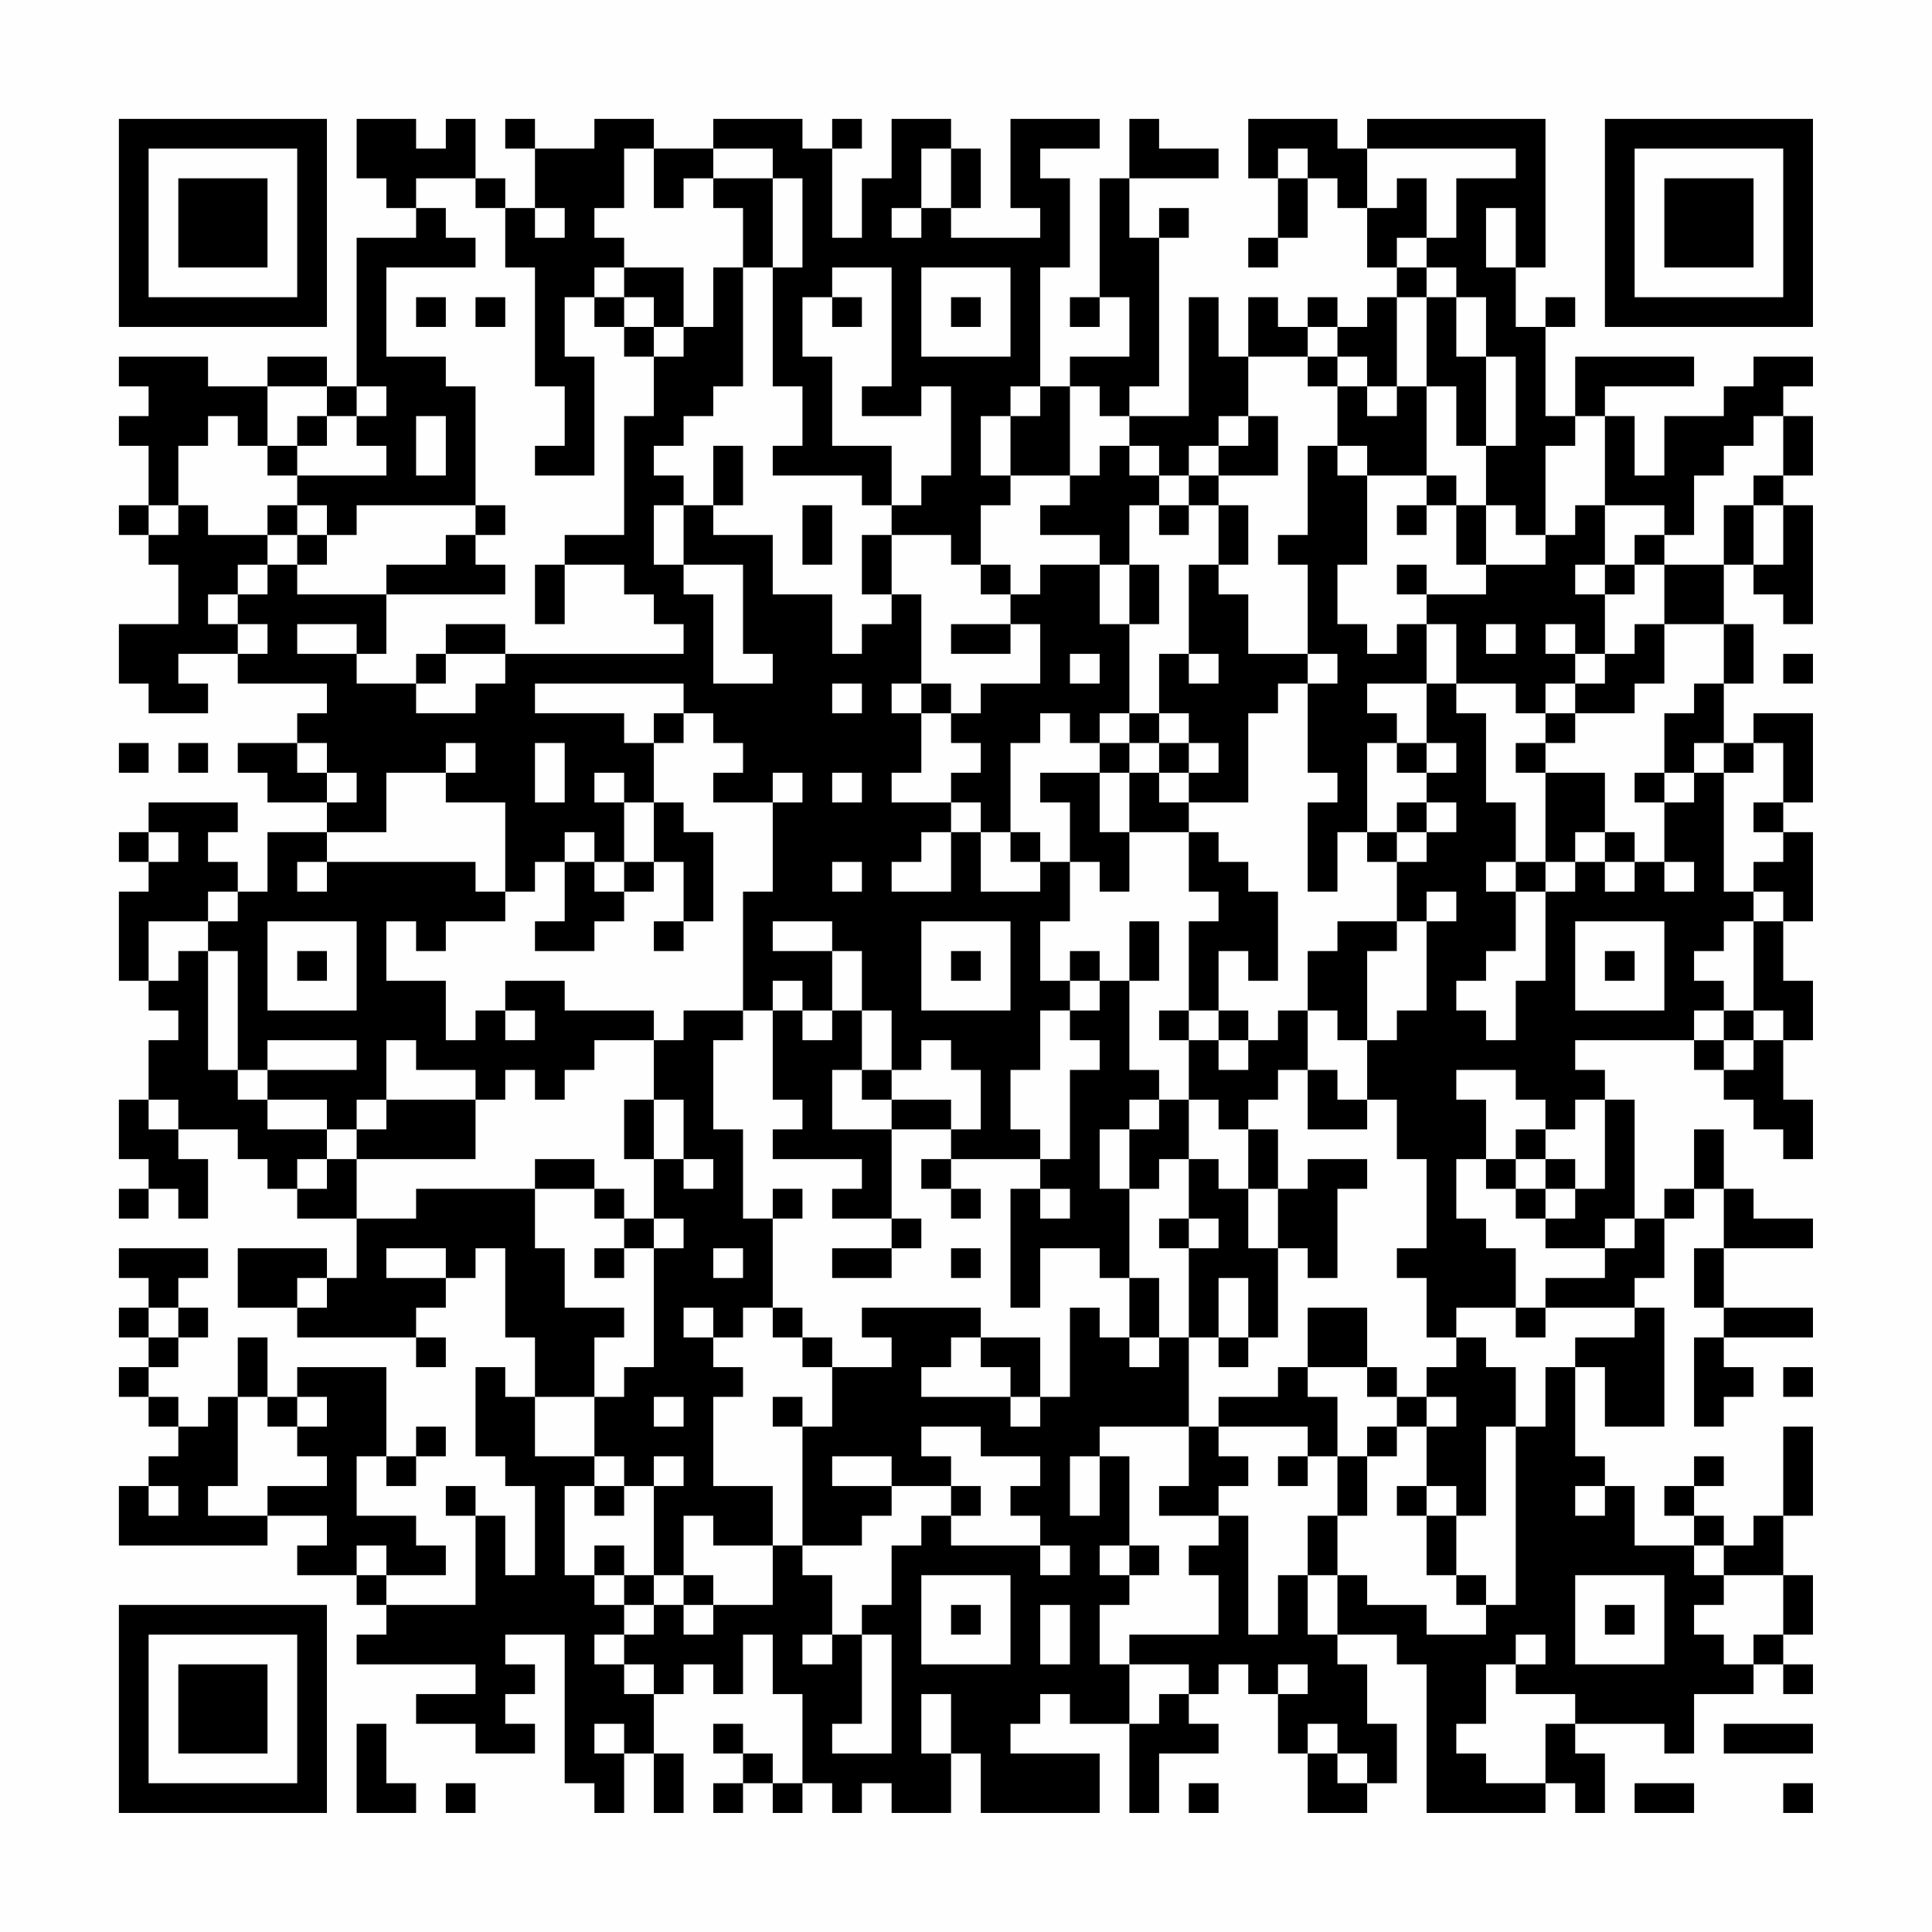 <?xml version="1.0" encoding="UTF-8"?>
<svg xmlns="http://www.w3.org/2000/svg" version="1.1" width="300" height="300" viewBox="0 0 300 300"><rect x="0" y="0" width="300" height="300" fill="#fefefe"/><g transform="scale(4.615)"><g transform="translate(4,4)"><path fill-rule="evenodd" d="M8 0L8 2L9 2L9 3L10 3L10 4L8 4L8 9L7 9L7 8L5 8L5 9L3 9L3 8L0 8L0 9L1 9L1 10L0 10L0 11L1 11L1 13L0 13L0 14L1 14L1 15L2 15L2 17L0 17L0 19L1 19L1 20L3 20L3 19L2 19L2 18L4 18L4 19L7 19L7 20L6 20L6 21L4 21L4 22L5 22L5 23L7 23L7 24L5 24L5 26L4 26L4 25L3 25L3 24L4 24L4 23L1 23L1 24L0 24L0 25L1 25L1 26L0 26L0 29L1 29L1 30L2 30L2 31L1 31L1 33L0 33L0 35L1 35L1 36L0 36L0 37L1 37L1 36L2 36L2 37L3 37L3 35L2 35L2 34L4 34L4 35L5 35L5 36L6 36L6 37L8 37L8 39L7 39L7 38L4 38L4 40L6 40L6 41L10 41L10 42L11 42L11 41L10 41L10 40L11 40L11 39L12 39L12 38L13 38L13 41L14 41L14 43L13 43L13 42L12 42L12 45L13 45L13 46L14 46L14 49L13 49L13 47L12 47L12 46L11 46L11 47L12 47L12 50L9 50L9 49L11 49L11 48L10 48L10 47L8 47L8 45L9 45L9 46L10 46L10 45L11 45L11 44L10 44L10 45L9 45L9 42L6 42L6 43L5 43L5 41L4 41L4 43L3 43L3 44L2 44L2 43L1 43L1 42L2 42L2 41L3 41L3 40L2 40L2 39L3 39L3 38L0 38L0 39L1 39L1 40L0 40L0 41L1 41L1 42L0 42L0 43L1 43L1 44L2 44L2 45L1 45L1 46L0 46L0 48L5 48L5 47L7 47L7 48L6 48L6 49L8 49L8 50L9 50L9 51L8 51L8 52L12 52L12 53L10 53L10 54L12 54L12 55L14 55L14 54L13 54L13 53L14 53L14 52L13 52L13 51L15 51L15 56L16 56L16 57L17 57L17 55L18 55L18 57L19 57L19 55L18 55L18 53L19 53L19 52L20 52L20 53L21 53L21 51L22 51L22 53L23 53L23 56L22 56L22 55L21 55L21 54L20 54L20 55L21 55L21 56L20 56L20 57L21 57L21 56L22 56L22 57L23 57L23 56L24 56L24 57L25 57L25 56L26 56L26 57L28 57L28 55L29 55L29 57L33 57L33 55L30 55L30 54L31 54L31 53L32 53L32 54L34 54L34 57L35 57L35 55L37 55L37 54L36 54L36 53L37 53L37 52L38 52L38 53L39 53L39 55L40 55L40 57L42 57L42 56L43 56L43 54L42 54L42 52L41 52L41 51L43 51L43 52L44 52L44 57L48 57L48 56L49 56L49 57L50 57L50 55L49 55L49 54L52 54L52 55L53 55L53 53L55 53L55 52L56 52L56 53L57 53L57 52L56 52L56 51L57 51L57 49L56 49L56 47L57 47L57 44L56 44L56 47L55 47L55 48L54 48L54 47L53 47L53 46L54 46L54 45L53 45L53 46L52 46L52 47L53 47L53 48L51 48L51 46L50 46L50 45L49 45L49 42L50 42L50 44L52 44L52 40L51 40L51 39L52 39L52 37L53 37L53 36L54 36L54 38L53 38L53 40L54 40L54 41L53 41L53 44L54 44L54 43L55 43L55 42L54 42L54 41L57 41L57 40L54 40L54 38L57 38L57 37L55 37L55 36L54 36L54 34L53 34L53 36L52 36L52 37L51 37L51 33L50 33L50 32L49 32L49 31L53 31L53 32L54 32L54 33L55 33L55 34L56 34L56 35L57 35L57 33L56 33L56 31L57 31L57 29L56 29L56 27L57 27L57 24L56 24L56 23L57 23L57 20L55 20L55 21L54 21L54 19L55 19L55 17L54 17L54 15L55 15L55 16L56 16L56 17L57 17L57 13L56 13L56 12L57 12L57 10L56 10L56 9L57 9L57 8L55 8L55 9L54 9L54 10L52 10L52 12L51 12L51 10L50 10L50 9L53 9L53 8L49 8L49 10L48 10L48 7L49 7L49 6L48 6L48 7L47 7L47 5L48 5L48 0L42 0L42 1L41 1L41 0L38 0L38 2L39 2L39 4L38 4L38 5L39 5L39 4L40 4L40 2L41 2L41 3L42 3L42 5L43 5L43 6L42 6L42 7L41 7L41 6L40 6L40 7L39 7L39 6L38 6L38 8L37 8L37 6L36 6L36 10L34 10L34 9L35 9L35 4L36 4L36 3L35 3L35 4L34 4L34 2L37 2L37 1L35 1L35 0L34 0L34 2L33 2L33 6L32 6L32 7L33 7L33 6L34 6L34 8L32 8L32 9L31 9L31 5L32 5L32 2L31 2L31 1L33 1L33 0L30 0L30 3L31 3L31 4L28 4L28 3L29 3L29 1L28 1L28 0L26 0L26 2L25 2L25 4L24 4L24 1L25 1L25 0L24 0L24 1L23 1L23 0L20 0L20 1L18 1L18 0L16 0L16 1L14 1L14 0L13 0L13 1L14 1L14 3L13 3L13 2L12 2L12 0L11 0L11 1L10 1L10 0ZM17 1L17 3L16 3L16 4L17 4L17 5L16 5L16 6L15 6L15 8L16 8L16 12L14 12L14 11L15 11L15 9L14 9L14 5L13 5L13 3L12 3L12 2L10 2L10 3L11 3L11 4L12 4L12 5L9 5L9 8L11 8L11 9L12 9L12 13L8 13L8 14L7 14L7 13L6 13L6 12L9 12L9 11L8 11L8 10L9 10L9 9L8 9L8 10L7 10L7 9L5 9L5 11L4 11L4 10L3 10L3 11L2 11L2 13L1 13L1 14L2 14L2 13L3 13L3 14L5 14L5 15L4 15L4 16L3 16L3 17L4 17L4 18L5 18L5 17L4 17L4 16L5 16L5 15L6 15L6 16L9 16L9 18L8 18L8 17L6 17L6 18L8 18L8 19L10 19L10 20L12 20L12 19L13 19L13 18L19 18L19 17L18 17L18 16L17 16L17 15L15 15L15 14L17 14L17 10L18 10L18 8L19 8L19 7L20 7L20 5L21 5L21 9L20 9L20 10L19 10L19 11L18 11L18 12L19 12L19 13L18 13L18 15L19 15L19 16L20 16L20 19L22 19L22 18L21 18L21 15L19 15L19 13L20 13L20 14L22 14L22 16L24 16L24 18L25 18L25 17L26 17L26 16L27 16L27 19L26 19L26 20L27 20L27 22L26 22L26 23L28 23L28 24L27 24L27 25L26 25L26 26L28 26L28 24L29 24L29 26L31 26L31 25L32 25L32 27L31 27L31 29L32 29L32 30L31 30L31 32L30 32L30 34L31 34L31 35L28 35L28 34L29 34L29 32L28 32L28 31L27 31L27 32L26 32L26 30L25 30L25 28L24 28L24 27L22 27L22 28L24 28L24 30L23 30L23 29L22 29L22 30L21 30L21 26L22 26L22 23L23 23L23 22L22 22L22 23L20 23L20 22L21 22L21 21L20 21L20 20L19 20L19 19L14 19L14 20L17 20L17 21L18 21L18 23L17 23L17 22L16 22L16 23L17 23L17 25L16 25L16 24L15 24L15 25L14 25L14 26L13 26L13 23L11 23L11 22L12 22L12 21L11 21L11 22L9 22L9 24L7 24L7 25L6 25L6 26L7 26L7 25L12 25L12 26L13 26L13 27L11 27L11 28L10 28L10 27L9 27L9 29L11 29L11 31L12 31L12 30L13 30L13 31L14 31L14 30L13 30L13 29L15 29L15 30L18 30L18 31L16 31L16 32L15 32L15 33L14 33L14 32L13 32L13 33L12 33L12 32L10 32L10 31L9 31L9 33L8 33L8 34L7 34L7 33L5 33L5 32L8 32L8 31L5 31L5 32L4 32L4 28L3 28L3 27L4 27L4 26L3 26L3 27L1 27L1 29L2 29L2 28L3 28L3 32L4 32L4 33L5 33L5 34L7 34L7 35L6 35L6 36L7 36L7 35L8 35L8 37L10 37L10 36L14 36L14 38L15 38L15 40L17 40L17 41L16 41L16 43L14 43L14 45L16 45L16 46L15 46L15 49L16 49L16 50L17 50L17 51L16 51L16 52L17 52L17 53L18 53L18 52L17 52L17 51L18 51L18 50L19 50L19 51L20 51L20 50L22 50L22 48L23 48L23 49L24 49L24 51L23 51L23 52L24 52L24 51L25 51L25 54L24 54L24 55L26 55L26 51L25 51L25 50L26 50L26 48L27 48L27 47L28 47L28 48L31 48L31 49L32 49L32 48L31 48L31 47L30 47L30 46L31 46L31 45L29 45L29 44L27 44L27 45L28 45L28 46L26 46L26 45L24 45L24 46L26 46L26 47L25 47L25 48L23 48L23 44L24 44L24 42L26 42L26 41L25 41L25 40L29 40L29 41L28 41L28 42L27 42L27 43L30 43L30 44L31 44L31 43L32 43L32 40L33 40L33 41L34 41L34 42L35 42L35 41L36 41L36 44L33 44L33 45L32 45L32 47L33 47L33 45L34 45L34 48L33 48L33 49L34 49L34 50L33 50L33 52L34 52L34 54L35 54L35 53L36 53L36 52L34 52L34 51L37 51L37 49L36 49L36 48L37 48L37 47L38 47L38 51L39 51L39 49L40 49L40 51L41 51L41 49L42 49L42 50L44 50L44 51L46 51L46 50L47 50L47 44L48 44L48 42L49 42L49 41L51 41L51 40L48 40L48 39L50 39L50 38L51 38L51 37L50 37L50 38L48 38L48 37L49 37L49 36L50 36L50 33L49 33L49 34L48 34L48 33L47 33L47 32L45 32L45 33L46 33L46 35L45 35L45 37L46 37L46 38L47 38L47 40L45 40L45 41L44 41L44 39L43 39L43 38L44 38L44 35L43 35L43 33L42 33L42 31L43 31L43 30L44 30L44 27L45 27L45 26L44 26L44 27L43 27L43 25L44 25L44 24L45 24L45 23L44 23L44 22L45 22L45 21L44 21L44 19L45 19L45 20L46 20L46 23L47 23L47 25L46 25L46 26L47 26L47 28L46 28L46 29L45 29L45 30L46 30L46 31L47 31L47 29L48 29L48 26L49 26L49 25L50 25L50 26L51 26L51 25L52 25L52 26L53 26L53 25L52 25L52 23L53 23L53 22L54 22L54 26L55 26L55 27L54 27L54 28L53 28L53 29L54 29L54 30L53 30L53 31L54 31L54 32L55 32L55 31L56 31L56 30L55 30L55 27L56 27L56 26L55 26L55 25L56 25L56 24L55 24L55 23L56 23L56 21L55 21L55 22L54 22L54 21L53 21L53 22L52 22L52 20L53 20L53 19L54 19L54 17L52 17L52 15L54 15L54 13L55 13L55 15L56 15L56 13L55 13L55 12L56 12L56 10L55 10L55 11L54 11L54 12L53 12L53 14L52 14L52 13L50 13L50 10L49 10L49 11L48 11L48 14L47 14L47 13L46 13L46 11L47 11L47 8L46 8L46 6L45 6L45 5L44 5L44 4L45 4L45 2L47 2L47 1L42 1L42 3L43 3L43 2L44 2L44 4L43 4L43 5L44 5L44 6L43 6L43 9L42 9L42 8L41 8L41 7L40 7L40 8L38 8L38 10L37 10L37 11L36 11L36 12L35 12L35 11L34 11L34 10L33 10L33 9L32 9L32 12L30 12L30 10L31 10L31 9L30 9L30 10L29 10L29 12L30 12L30 13L29 13L29 15L28 15L28 14L26 14L26 13L27 13L27 12L28 12L28 9L27 9L27 10L25 10L25 9L26 9L26 5L24 5L24 6L23 6L23 8L24 8L24 11L26 11L26 13L25 13L25 12L22 12L22 11L23 11L23 9L22 9L22 5L23 5L23 2L22 2L22 1L20 1L20 2L19 2L19 3L18 3L18 1ZM27 1L27 3L26 3L26 4L27 4L27 3L28 3L28 1ZM39 1L39 2L40 2L40 1ZM20 2L20 3L21 3L21 5L22 5L22 2ZM14 3L14 4L15 4L15 3ZM46 3L46 5L47 5L47 3ZM17 5L17 6L16 6L16 7L17 7L17 8L18 8L18 7L19 7L19 5ZM27 5L27 8L30 8L30 5ZM10 6L10 7L11 7L11 6ZM12 6L12 7L13 7L13 6ZM17 6L17 7L18 7L18 6ZM24 6L24 7L25 7L25 6ZM28 6L28 7L29 7L29 6ZM44 6L44 9L43 9L43 10L42 10L42 9L41 9L41 8L40 8L40 9L41 9L41 11L40 11L40 14L39 14L39 15L40 15L40 18L38 18L38 16L37 16L37 15L38 15L38 13L37 13L37 12L39 12L39 10L38 10L38 11L37 11L37 12L36 12L36 13L35 13L35 12L34 12L34 11L33 11L33 12L32 12L32 13L31 13L31 14L33 14L33 15L31 15L31 16L30 16L30 15L29 15L29 16L30 16L30 17L28 17L28 18L30 18L30 17L31 17L31 19L29 19L29 20L28 20L28 19L27 19L27 20L28 20L28 21L29 21L29 22L28 22L28 23L29 23L29 24L30 24L30 25L31 25L31 24L30 24L30 21L31 21L31 20L32 20L32 21L33 21L33 22L31 22L31 23L32 23L32 25L33 25L33 26L34 26L34 24L36 24L36 26L37 26L37 27L36 27L36 30L35 30L35 31L36 31L36 33L35 33L35 32L34 32L34 29L35 29L35 27L34 27L34 29L33 29L33 28L32 28L32 29L33 29L33 30L32 30L32 31L33 31L33 32L32 32L32 35L31 35L31 36L30 36L30 40L31 40L31 38L33 38L33 39L34 39L34 41L35 41L35 39L34 39L34 36L35 36L35 35L36 35L36 37L35 37L35 38L36 38L36 41L37 41L37 42L38 42L38 41L39 41L39 38L40 38L40 39L41 39L41 36L42 36L42 35L40 35L40 36L39 36L39 34L38 34L38 33L39 33L39 32L40 32L40 34L42 34L42 33L41 33L41 32L40 32L40 30L41 30L41 31L42 31L42 28L43 28L43 27L41 27L41 28L40 28L40 30L39 30L39 31L38 31L38 30L37 30L37 28L38 28L38 29L39 29L39 26L38 26L38 25L37 25L37 24L36 24L36 23L38 23L38 20L39 20L39 19L40 19L40 22L41 22L41 23L40 23L40 26L41 26L41 24L42 24L42 25L43 25L43 24L44 24L44 23L43 23L43 24L42 24L42 21L43 21L43 22L44 22L44 21L43 21L43 20L42 20L42 19L44 19L44 17L45 17L45 19L47 19L47 20L48 20L48 21L47 21L47 22L48 22L48 25L47 25L47 26L48 26L48 25L49 25L49 24L50 24L50 25L51 25L51 24L50 24L50 22L48 22L48 21L49 21L49 20L51 20L51 19L52 19L52 17L51 17L51 18L50 18L50 16L51 16L51 15L52 15L52 14L51 14L51 15L50 15L50 13L49 13L49 14L48 14L48 15L46 15L46 13L45 13L45 12L44 12L44 9L45 9L45 11L46 11L46 8L45 8L45 6ZM6 10L6 11L5 11L5 12L6 12L6 11L7 11L7 10ZM10 10L10 12L11 12L11 10ZM20 11L20 13L21 13L21 11ZM41 11L41 12L42 12L42 15L41 15L41 17L42 17L42 18L43 18L43 17L44 17L44 16L46 16L46 15L45 15L45 13L44 13L44 12L42 12L42 11ZM5 13L5 14L6 14L6 15L7 15L7 14L6 14L6 13ZM12 13L12 14L11 14L11 15L9 15L9 16L13 16L13 15L12 15L12 14L13 14L13 13ZM23 13L23 15L24 15L24 13ZM34 13L34 15L33 15L33 17L34 17L34 20L33 20L33 21L34 21L34 22L33 22L33 24L34 24L34 22L35 22L35 23L36 23L36 22L37 22L37 21L36 21L36 20L35 20L35 18L36 18L36 19L37 19L37 18L36 18L36 15L37 15L37 13L36 13L36 14L35 14L35 13ZM43 13L43 14L44 14L44 13ZM25 14L25 16L26 16L26 14ZM14 15L14 17L15 17L15 15ZM34 15L34 17L35 17L35 15ZM43 15L43 16L44 16L44 15ZM49 15L49 16L50 16L50 15ZM11 17L11 18L10 18L10 19L11 19L11 18L13 18L13 17ZM46 17L46 18L47 18L47 17ZM48 17L48 18L49 18L49 19L48 19L48 20L49 20L49 19L50 19L50 18L49 18L49 17ZM32 18L32 19L33 19L33 18ZM40 18L40 19L41 19L41 18ZM56 18L56 19L57 19L57 18ZM24 19L24 20L25 20L25 19ZM18 20L18 21L19 21L19 20ZM34 20L34 21L35 21L35 22L36 22L36 21L35 21L35 20ZM0 21L0 22L1 22L1 21ZM2 21L2 22L3 22L3 21ZM6 21L6 22L7 22L7 23L8 23L8 22L7 22L7 21ZM14 21L14 23L15 23L15 21ZM24 22L24 23L25 23L25 22ZM51 22L51 23L52 23L52 22ZM18 23L18 25L17 25L17 26L16 26L16 25L15 25L15 27L14 27L14 28L16 28L16 27L17 27L17 26L18 26L18 25L19 25L19 27L18 27L18 28L19 28L19 27L20 27L20 24L19 24L19 23ZM1 24L1 25L2 25L2 24ZM24 25L24 26L25 26L25 25ZM5 27L5 30L8 30L8 27ZM27 27L27 30L30 30L30 27ZM49 27L49 30L52 30L52 27ZM6 28L6 29L7 29L7 28ZM28 28L28 29L29 29L29 28ZM50 28L50 29L51 29L51 28ZM19 30L19 31L18 31L18 33L17 33L17 35L18 35L18 37L17 37L17 36L16 36L16 35L14 35L14 36L16 36L16 37L17 37L17 38L16 38L16 39L17 39L17 38L18 38L18 42L17 42L17 43L16 43L16 45L17 45L17 46L16 46L16 47L17 47L17 46L18 46L18 49L17 49L17 48L16 48L16 49L17 49L17 50L18 50L18 49L19 49L19 50L20 50L20 49L19 49L19 47L20 47L20 48L22 48L22 46L20 46L20 43L21 43L21 42L20 42L20 41L21 41L21 40L22 40L22 41L23 41L23 42L24 42L24 41L23 41L23 40L22 40L22 37L23 37L23 36L22 36L22 37L21 37L21 34L20 34L20 31L21 31L21 30ZM22 30L22 33L23 33L23 34L22 34L22 35L25 35L25 36L24 36L24 37L26 37L26 38L24 38L24 39L26 39L26 38L27 38L27 37L26 37L26 34L28 34L28 33L26 33L26 32L25 32L25 30L24 30L24 31L23 31L23 30ZM36 30L36 31L37 31L37 32L38 32L38 31L37 31L37 30ZM54 30L54 31L55 31L55 30ZM24 32L24 34L26 34L26 33L25 33L25 32ZM1 33L1 34L2 34L2 33ZM9 33L9 34L8 34L8 35L12 35L12 33ZM18 33L18 35L19 35L19 36L20 36L20 35L19 35L19 33ZM34 33L34 34L33 34L33 36L34 36L34 34L35 34L35 33ZM36 33L36 35L37 35L37 36L38 36L38 38L39 38L39 36L38 36L38 34L37 34L37 33ZM47 34L47 35L46 35L46 36L47 36L47 37L48 37L48 36L49 36L49 35L48 35L48 34ZM27 35L27 36L28 36L28 37L29 37L29 36L28 36L28 35ZM47 35L47 36L48 36L48 35ZM31 36L31 37L32 37L32 36ZM18 37L18 38L19 38L19 37ZM36 37L36 38L37 38L37 37ZM9 38L9 39L11 39L11 38ZM20 38L20 39L21 39L21 38ZM28 38L28 39L29 39L29 38ZM6 39L6 40L7 40L7 39ZM37 39L37 41L38 41L38 39ZM1 40L1 41L2 41L2 40ZM19 40L19 41L20 41L20 40ZM40 40L40 42L39 42L39 43L37 43L37 44L36 44L36 46L35 46L35 47L37 47L37 46L38 46L38 45L37 45L37 44L40 44L40 45L39 45L39 46L40 46L40 45L41 45L41 47L40 47L40 49L41 49L41 47L42 47L42 45L43 45L43 44L44 44L44 46L43 46L43 47L44 47L44 49L45 49L45 50L46 50L46 49L45 49L45 47L46 47L46 44L47 44L47 42L46 42L46 41L45 41L45 42L44 42L44 43L43 43L43 42L42 42L42 40ZM47 40L47 41L48 41L48 40ZM29 41L29 42L30 42L30 43L31 43L31 41ZM40 42L40 43L41 43L41 45L42 45L42 44L43 44L43 43L42 43L42 42ZM56 42L56 43L57 43L57 42ZM4 43L4 46L3 46L3 47L5 47L5 46L7 46L7 45L6 45L6 44L7 44L7 43L6 43L6 44L5 44L5 43ZM18 43L18 44L19 44L19 43ZM22 43L22 44L23 44L23 43ZM44 43L44 44L45 44L45 43ZM18 45L18 46L19 46L19 45ZM1 46L1 47L2 47L2 46ZM28 46L28 47L29 47L29 46ZM44 46L44 47L45 47L45 46ZM49 46L49 47L50 47L50 46ZM8 48L8 49L9 49L9 48ZM34 48L34 49L35 49L35 48ZM53 48L53 49L54 49L54 50L53 50L53 51L54 51L54 52L55 52L55 51L56 51L56 49L54 49L54 48ZM27 49L27 52L30 52L30 49ZM49 49L49 52L52 52L52 49ZM28 50L28 51L29 51L29 50ZM31 50L31 52L32 52L32 50ZM50 50L50 51L51 51L51 50ZM47 51L47 52L46 52L46 54L45 54L45 55L46 55L46 56L48 56L48 54L49 54L49 53L47 53L47 52L48 52L48 51ZM39 52L39 53L40 53L40 52ZM27 53L27 55L28 55L28 53ZM8 54L8 57L10 57L10 56L9 56L9 54ZM16 54L16 55L17 55L17 54ZM40 54L40 55L41 55L41 56L42 56L42 55L41 55L41 54ZM54 54L54 55L57 55L57 54ZM11 56L11 57L12 57L12 56ZM36 56L36 57L37 57L37 56ZM51 56L51 57L53 57L53 56ZM56 56L56 57L57 57L57 56ZM0 0L0 7L7 7L7 0ZM1 1L1 6L6 6L6 1ZM2 2L2 5L5 5L5 2ZM50 0L50 7L57 7L57 0ZM51 1L51 6L56 6L56 1ZM52 2L52 5L55 5L55 2ZM0 50L0 57L7 57L7 50ZM1 51L1 56L6 56L6 51ZM2 52L2 55L5 55L5 52Z" fill="#000000"/></g></g></svg>
